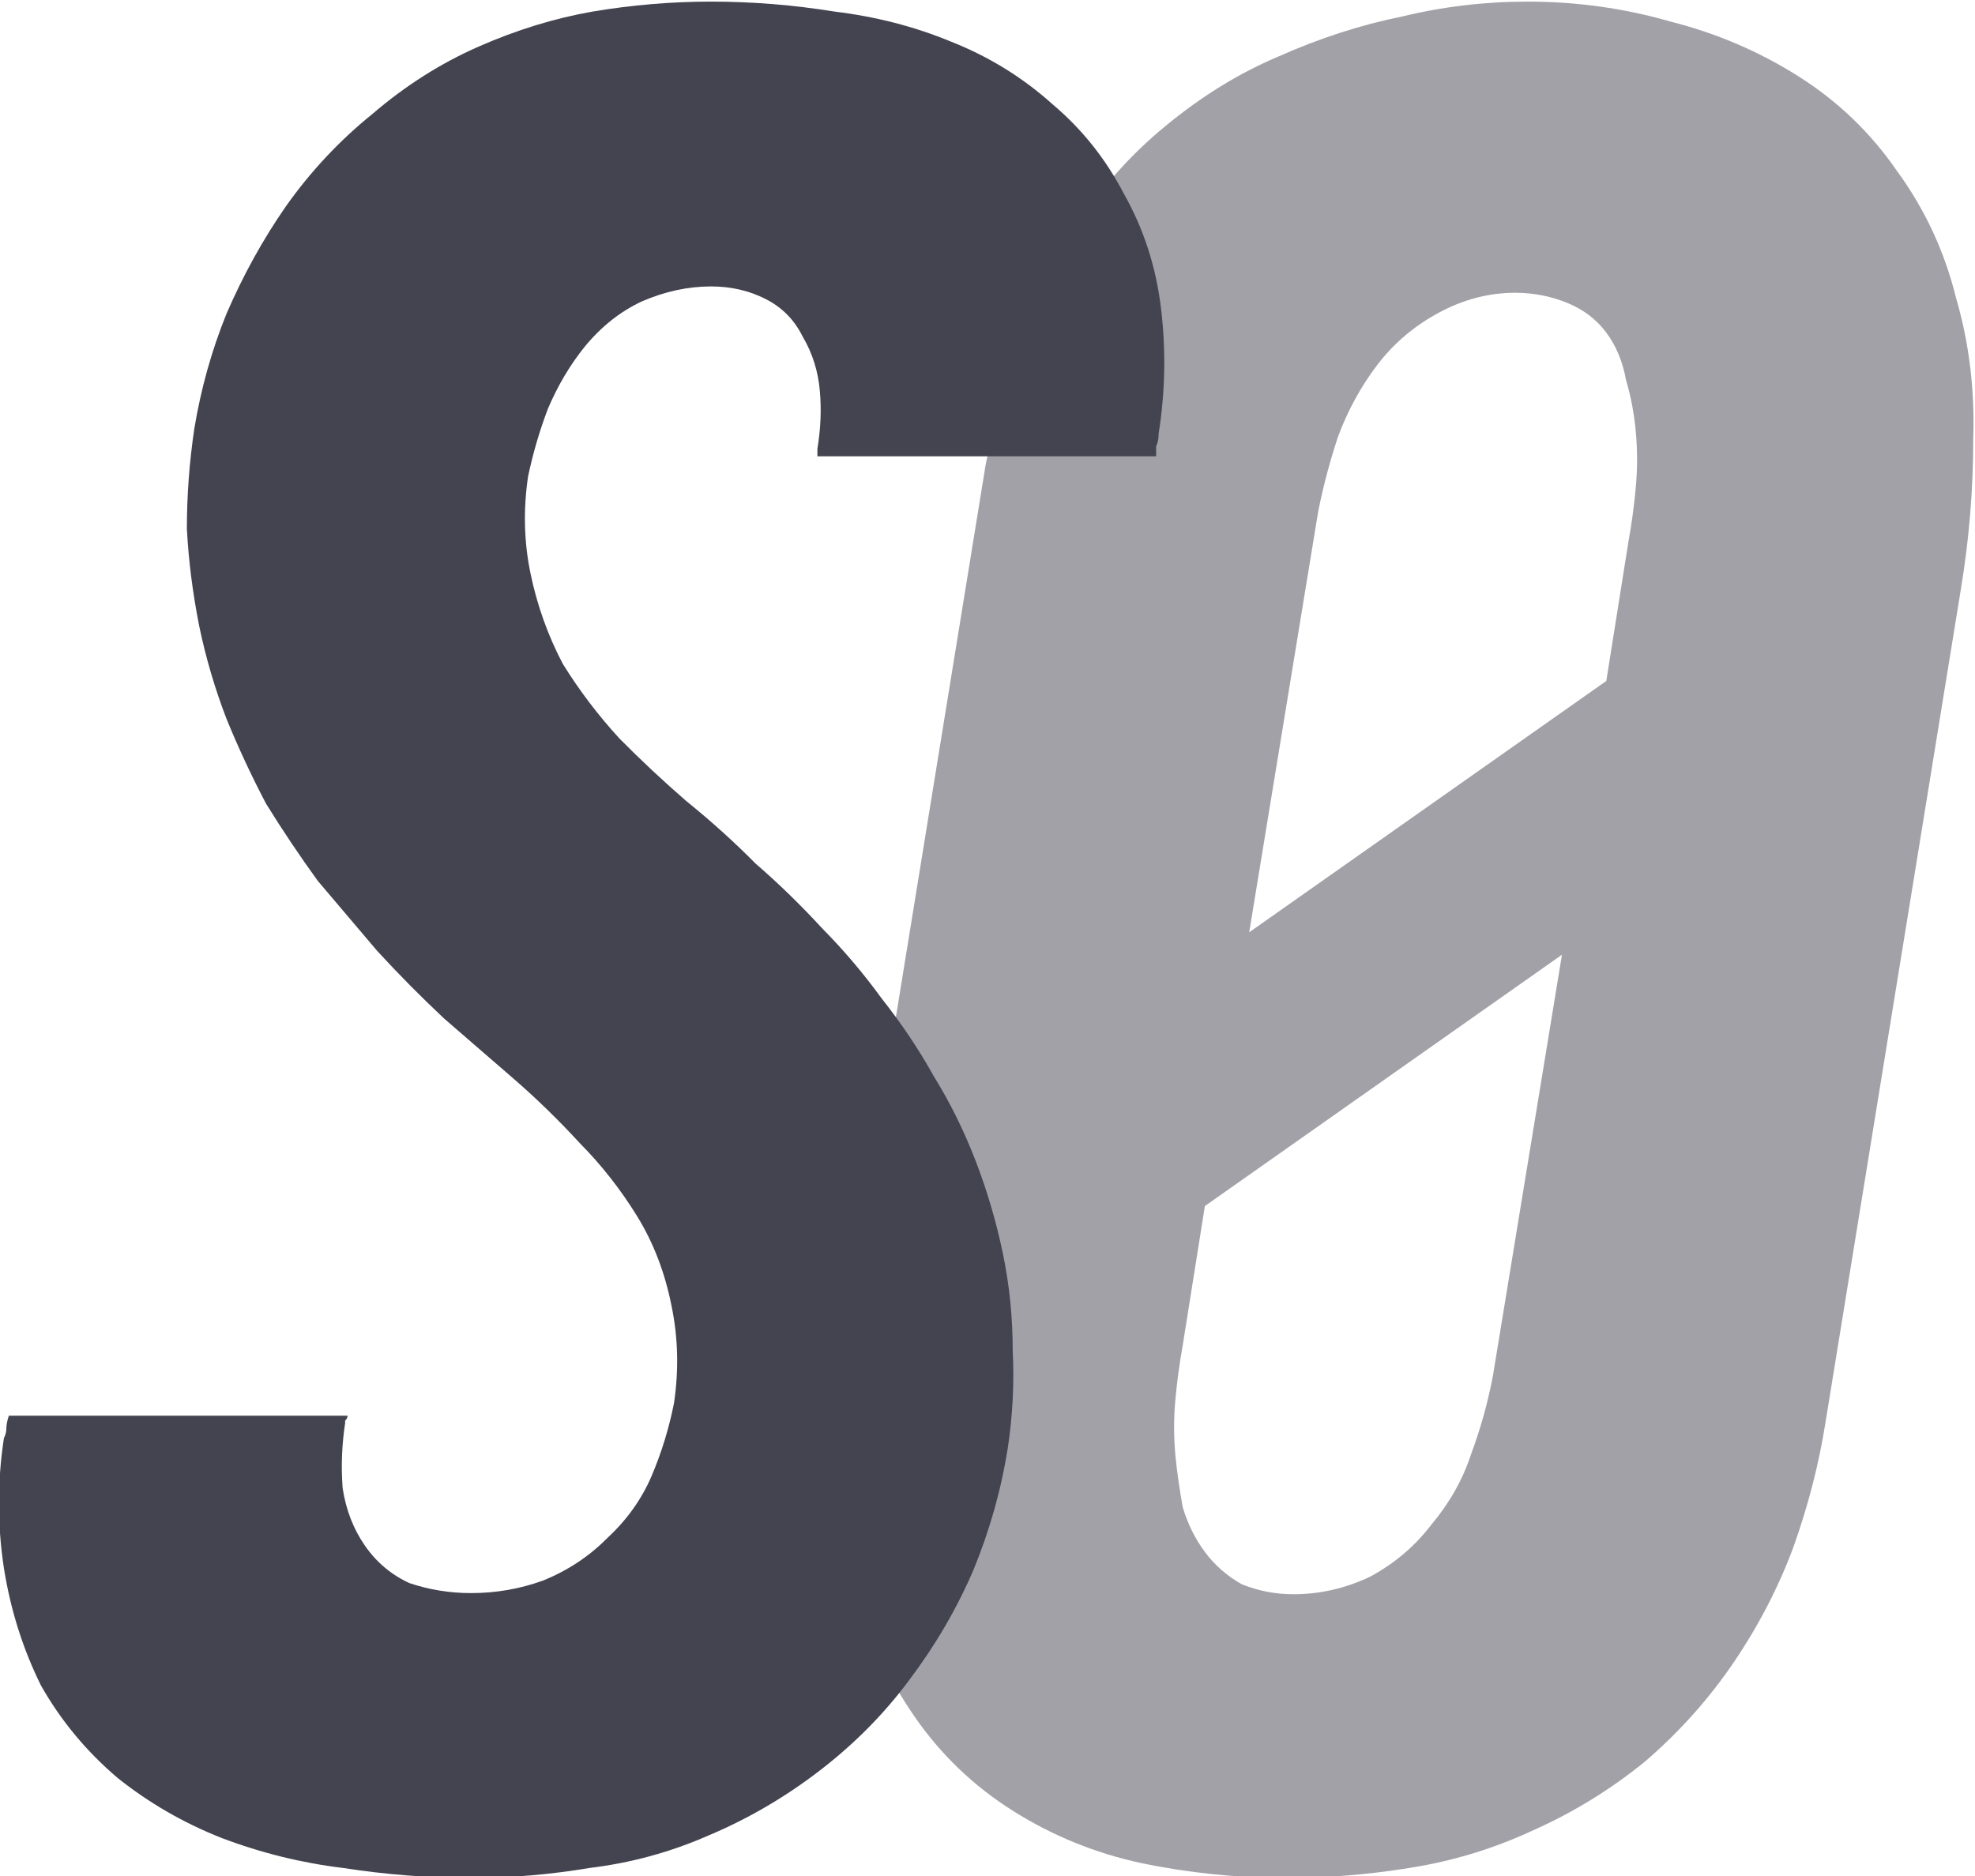 <?xml version="1.0" encoding="UTF-8"?>
<svg width="127.16mm" height="120.81mm" version="1.1" viewBox="0 0 127.16 120.81" xmlns="http://www.w3.org/2000/svg">
<g transform="translate(-50 -74.194)" fill="#444451" stroke-width="11.339">
<g transform="matrix(1.99 0 0 2.011 -534.57 -890.6)" style="shape-inside:url(#rect14937);white-space:pre" aria-label="S">
<path d="m309 539.89q-2.08 0-4.16-0.32-2-0.24-3.92-0.96-1.84-0.72-3.36-1.92-1.52-1.28-2.48-2.96-0.88-1.76-1.2-3.76-0.32-2.08 0-4.16 0.08-0.16 0.08-0.32t0.08-0.4h10.96q0 0.08-0.08 0.16 0 0.08 0 0.08-0.16 1.04-0.08 2.08 0.16 1.04 0.72 1.84t1.44 1.2q0.96 0.32 2 0.32 1.2 0 2.32-0.4 1.2-0.48 2.08-1.36 0.96-0.88 1.44-2t0.72-2.32q0.24-1.6-0.08-3.12-0.32-1.6-1.12-2.88t-1.84-2.32q-1.04-1.12-2.16-2.08t-2.24-1.92q-1.12-1.04-2.16-2.16-0.96-1.12-1.92-2.24-0.88-1.2-1.68-2.48-0.72-1.36-1.28-2.72-0.56-1.44-0.88-2.96-0.32-1.6-0.4-3.12 0-1.6 0.24-3.2 0.32-1.92 1.04-3.68 0.8-1.84 1.92-3.44 1.2-1.68 2.8-2.96 1.6-1.36 3.44-2.16t3.68-1.12q1.92-0.32 3.84-0.32 2 0 4 0.32 2 0.24 3.76 0.96 1.84 0.72 3.28 2 1.44 1.2 2.32 2.88 0.96 1.68 1.2 3.68t-0.08 4q0 0.24-0.08 0.4 0 0.16 0 0.32h-10.96q0-0.08 0-0.08 0-0.08 0-0.16 0.16-0.96 0.08-1.84-0.08-0.96-0.56-1.76-0.4-0.8-1.2-1.2t-1.76-0.4q-1.12 0-2.24 0.48-1.04 0.48-1.84 1.44-0.72 0.88-1.2 2-0.4 1.04-0.64 2.16-0.24 1.6 0.08 3.12t1.04 2.88q0.8 1.28 1.84 2.4 1.04 1.04 2.16 2 1.2 0.96 2.24 2 1.12 0.96 2.16 2.08 1.04 1.04 1.92 2.24 0.96 1.2 1.68 2.48 0.8 1.28 1.36 2.72t0.88 2.96 0.32 3.12q0.08 1.52-0.16 3.12-0.32 2-1.12 3.92-0.8 1.84-2.08 3.52-1.2 1.6-2.88 2.88t-3.6 2.08q-1.84 0.8-3.84 1.04-1.92 0.32-3.84 0.32z" fill="#444451"/>
</g>
<g transform="matrix(1.982 0 0 2.003 -479.63 -886.28)" fill-opacity=".502" style="shape-inside:url(#rect25319);white-space:pre" aria-label="0">
<path d="m309 539.89q-2.4 0-4.72-0.48-2.24-0.48-4.16-1.68t-3.2-3.04-1.92-4q-0.64-2.24-0.64-4.64 0.08-2.4 0.48-4.8l4.4-26.8q0.4-2 1.04-3.92 0.72-2 1.92-3.76 1.2-1.84 2.88-3.2 1.76-1.44 3.68-2.24 2-0.88 4-1.28 2-0.48 4.08-0.48 2.4 0 4.64 0.64 2.24 0.56 4.16 1.76t3.2 3.04q1.36 1.84 1.92 4.08 0.64 2.16 0.56 4.56 0 2.4-0.4 4.8l-4.4 26.8q-0.32 2-1.04 4-0.72 1.92-1.92 3.68t-2.88 3.2q-1.68 1.36-3.68 2.24-1.92 0.88-4 1.2-2 0.32-4 0.32zm-1.2-30.4 11.6-8.08 0.72-4.48q0.16-0.88 0.24-1.76t0-1.76-0.32-1.68q-0.16-0.88-0.64-1.52t-1.28-0.96-1.68-0.32q-1.28 0-2.48 0.64t-2 1.68-1.28 2.32q-0.4 1.2-0.64 2.4zm1.44 21.28q1.28 0 2.48-0.56 1.2-0.64 2-1.68 0.88-1.04 1.28-2.24 0.48-1.28 0.72-2.56l2.24-13.52-11.6 8.08-0.72 4.48q-0.16 0.88-0.24 1.76t0 1.76q0.08 0.8 0.24 1.68 0.24 0.8 0.72 1.44t1.2 1.04q0.8 0.32 1.68 0.32z" fill="#444451" fill-opacity=".502"/>
</g>
</g>
</svg>
